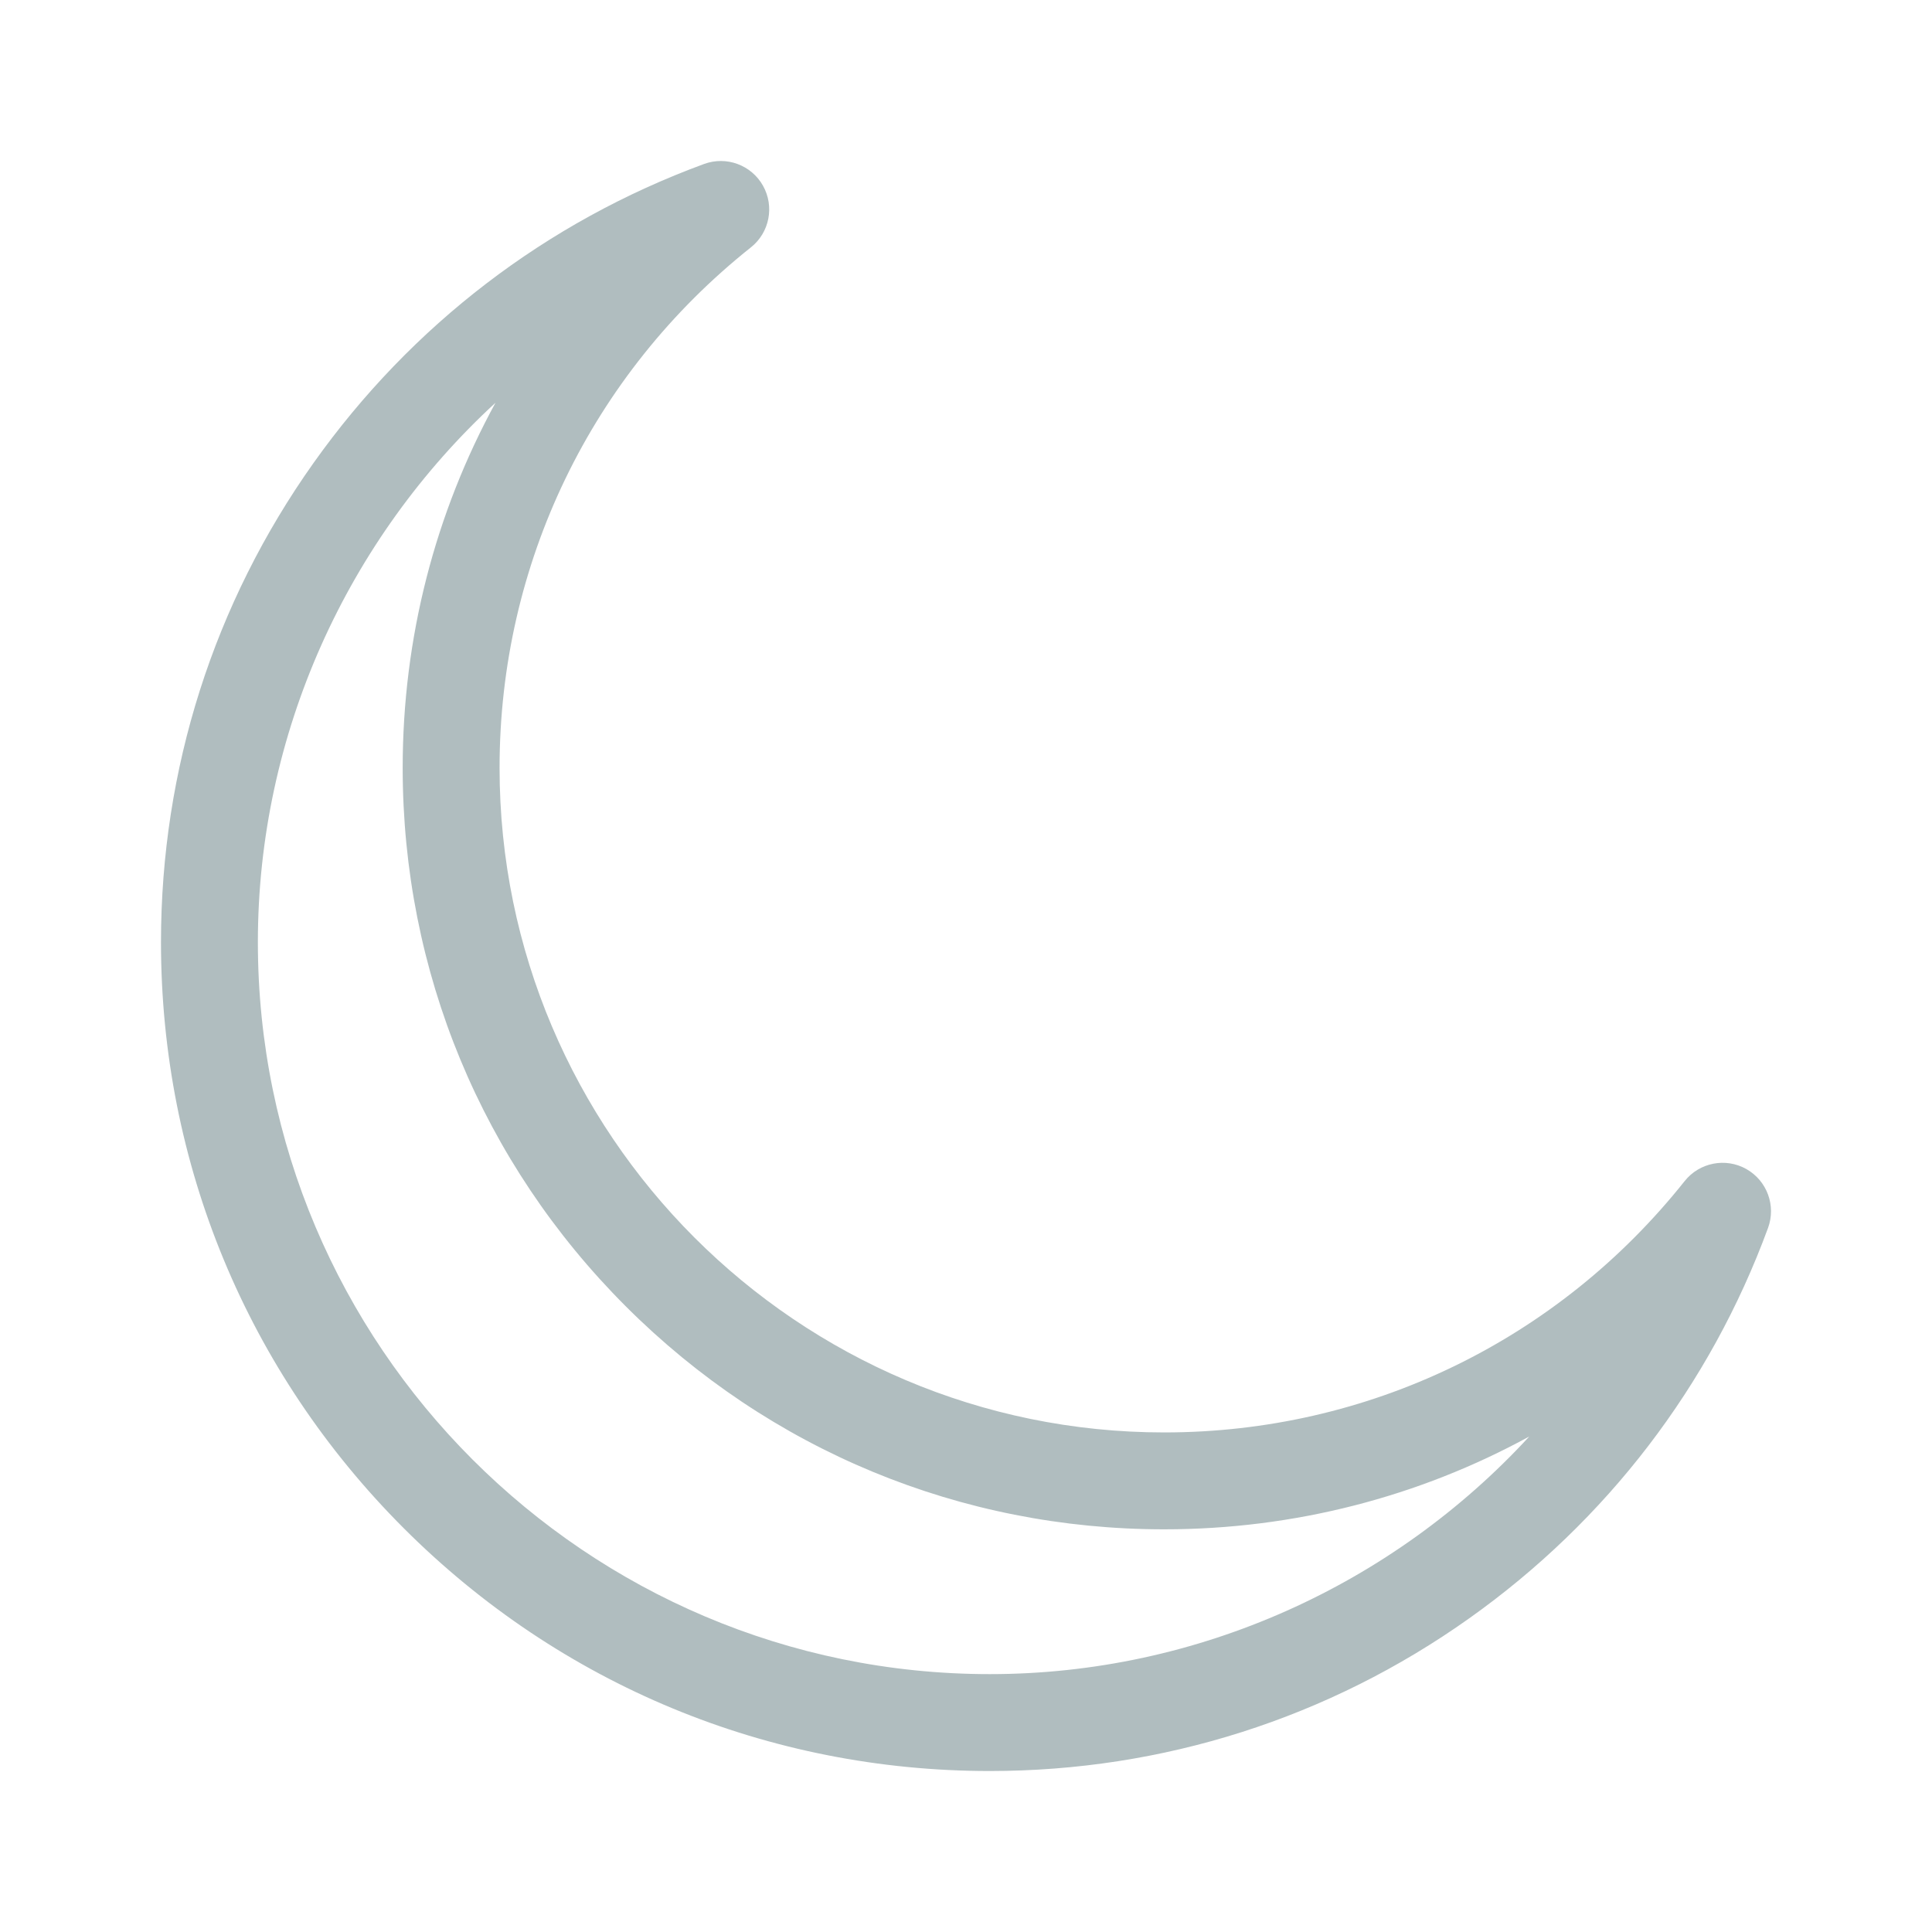 <svg width="40" height="40" viewBox="0 0 40 40" fill="none" xmlns="http://www.w3.org/2000/svg">
<path fill-rule="evenodd" clip-rule="evenodd" d="M36.155 24.203C35.726 23.962 35.185 24.069 34.879 24.453C32.249 27.761 28.322 29.657 24.103 29.657C16.516 29.657 10.343 23.485 10.343 15.897C10.343 11.679 12.24 7.751 15.547 5.121C15.932 4.815 16.038 4.274 15.797 3.845C15.556 3.416 15.039 3.225 14.577 3.395C11.312 4.594 8.517 6.733 6.495 9.58C4.427 12.491 3.333 15.924 3.333 19.507C3.333 24.09 5.119 28.4 8.36 31.641C11.601 34.882 15.91 36.667 20.493 36.667C24.076 36.667 27.509 35.573 30.42 33.505C33.267 31.483 35.406 28.688 36.605 25.424C36.775 24.961 36.584 24.445 36.155 24.203ZM20.493 34.661C12.137 34.661 5.339 27.863 5.339 19.507C5.339 15.191 7.195 11.158 10.259 8.338C9.01 10.622 8.337 13.208 8.337 15.897C8.337 20.108 9.977 24.067 12.955 27.045C15.933 30.023 19.892 31.663 24.103 31.663C26.792 31.663 29.378 30.99 31.662 29.741C28.842 32.805 24.81 34.661 20.493 34.661Z" fill="#B0BDBF"/>
</svg>
